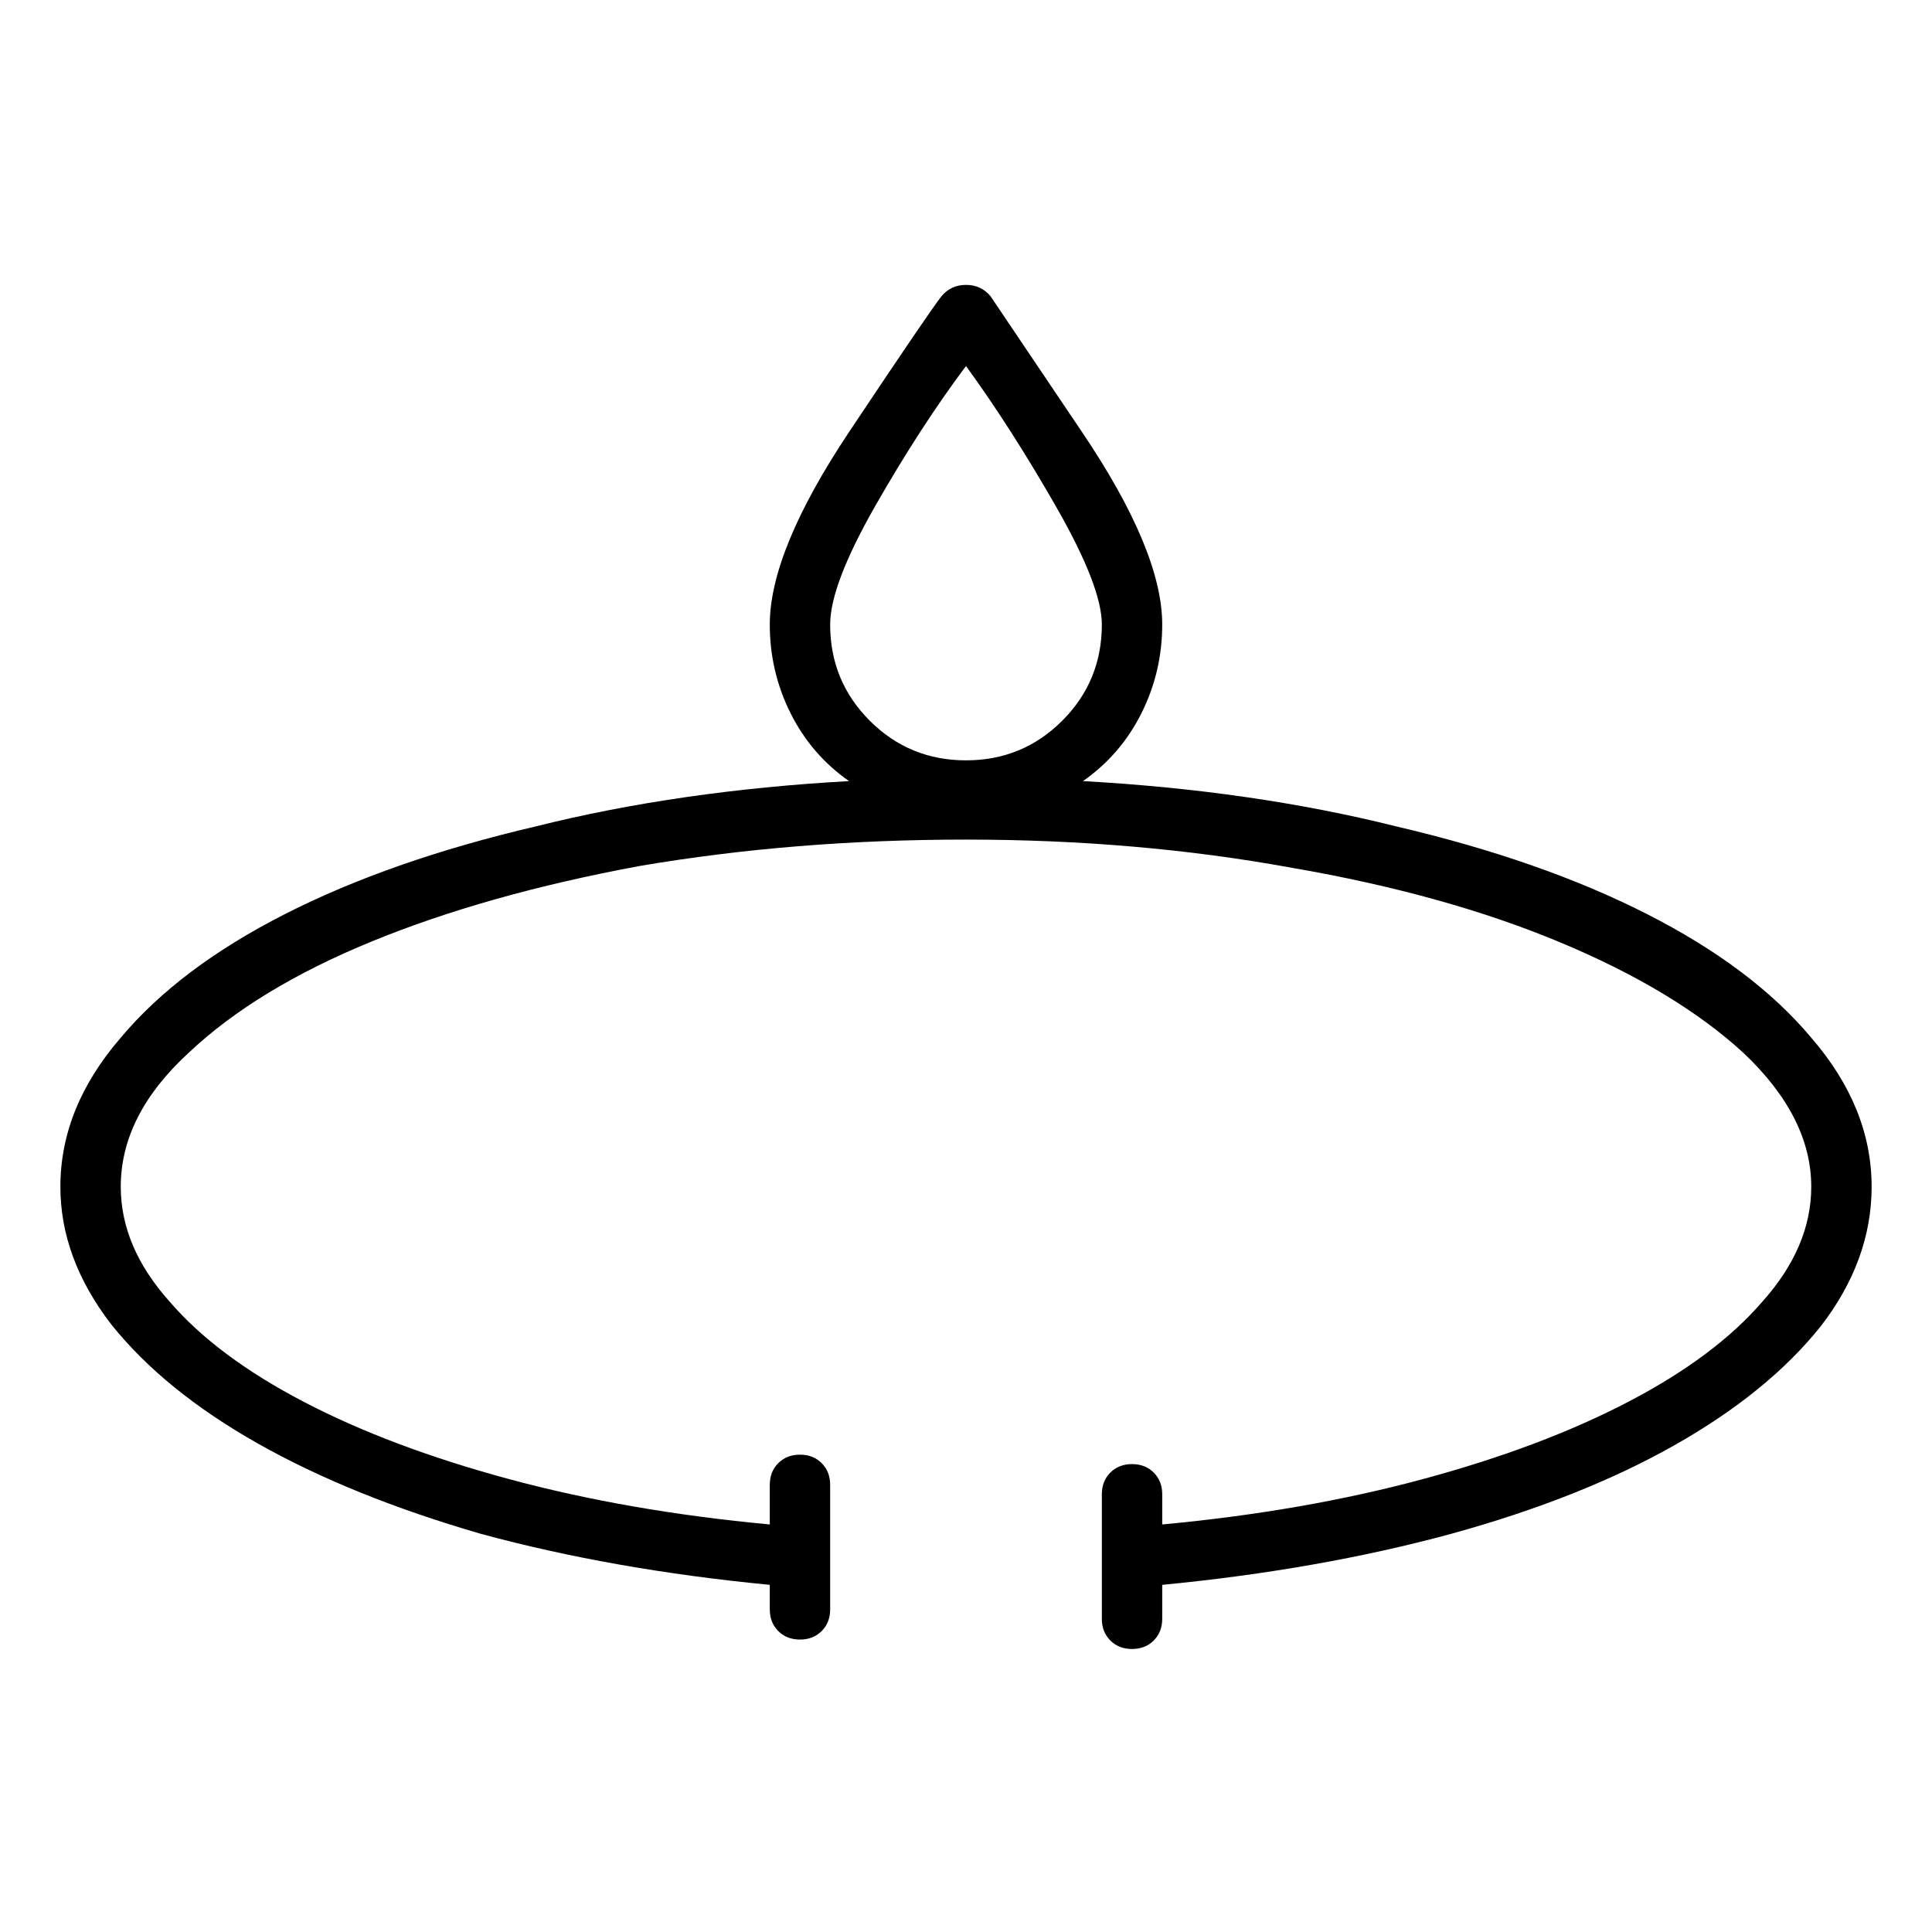 <svg viewBox="0 0 1024 1024" xmlns="http://www.w3.org/2000/svg">
  <path transform="scale(1, -1) translate(0, -960)" fill="currentColor" d="M992 331q0 42 -32 79q-31 37 -87 65.5t-133 46.5q-76 19 -166 24q20 14 31 36t11 47q0 39 -42.5 102t-48.5 72q-5 6 -13 6t-13 -6q-7 -9 -49 -72t-42 -102q0 -25 11 -47t31 -36q-90 -5 -166 -24q-77 -18 -133 -46.5t-87 -65.5q-32 -37 -32 -79q0 -38 27 -73 q28 -35 77.5 -63t118.5 -48q70 -19 153 -27v-13q0 -7 4.5 -11.5t11.5 -4.5t11.5 4.5t4.5 11.5v66q0 7 -4.5 11.5t-11.5 4.5t-11.5 -4.5t-4.5 -11.5v-21q-75 7 -138 24t-109 41t-71 53q-26 29 -26 61q0 38 36 71q36 34 97 59t142 40q82 14 173 14t173 -15q81 -14 142 -39.5 t97 -58.5q36 -34 36 -71q0 -32 -26 -61q-25 -29 -71 -53t-109 -41t-138 -24v16q0 7 -4.5 11.5t-11.5 4.5t-11.5 -4.5t-4.5 -11.5v-66q0 -7 4.5 -11.5t11.5 -4.5t11.5 4.5t4.5 11.5v18q83 8 153 27q69 19 118.5 47t77.5 63q27 35 27 74zM512 766q24 -33 48 -75t24 -62 q0 -30 -21 -51t-51 -21t-51 21t-21 51q0 21 24 63t48 74z" />
</svg>